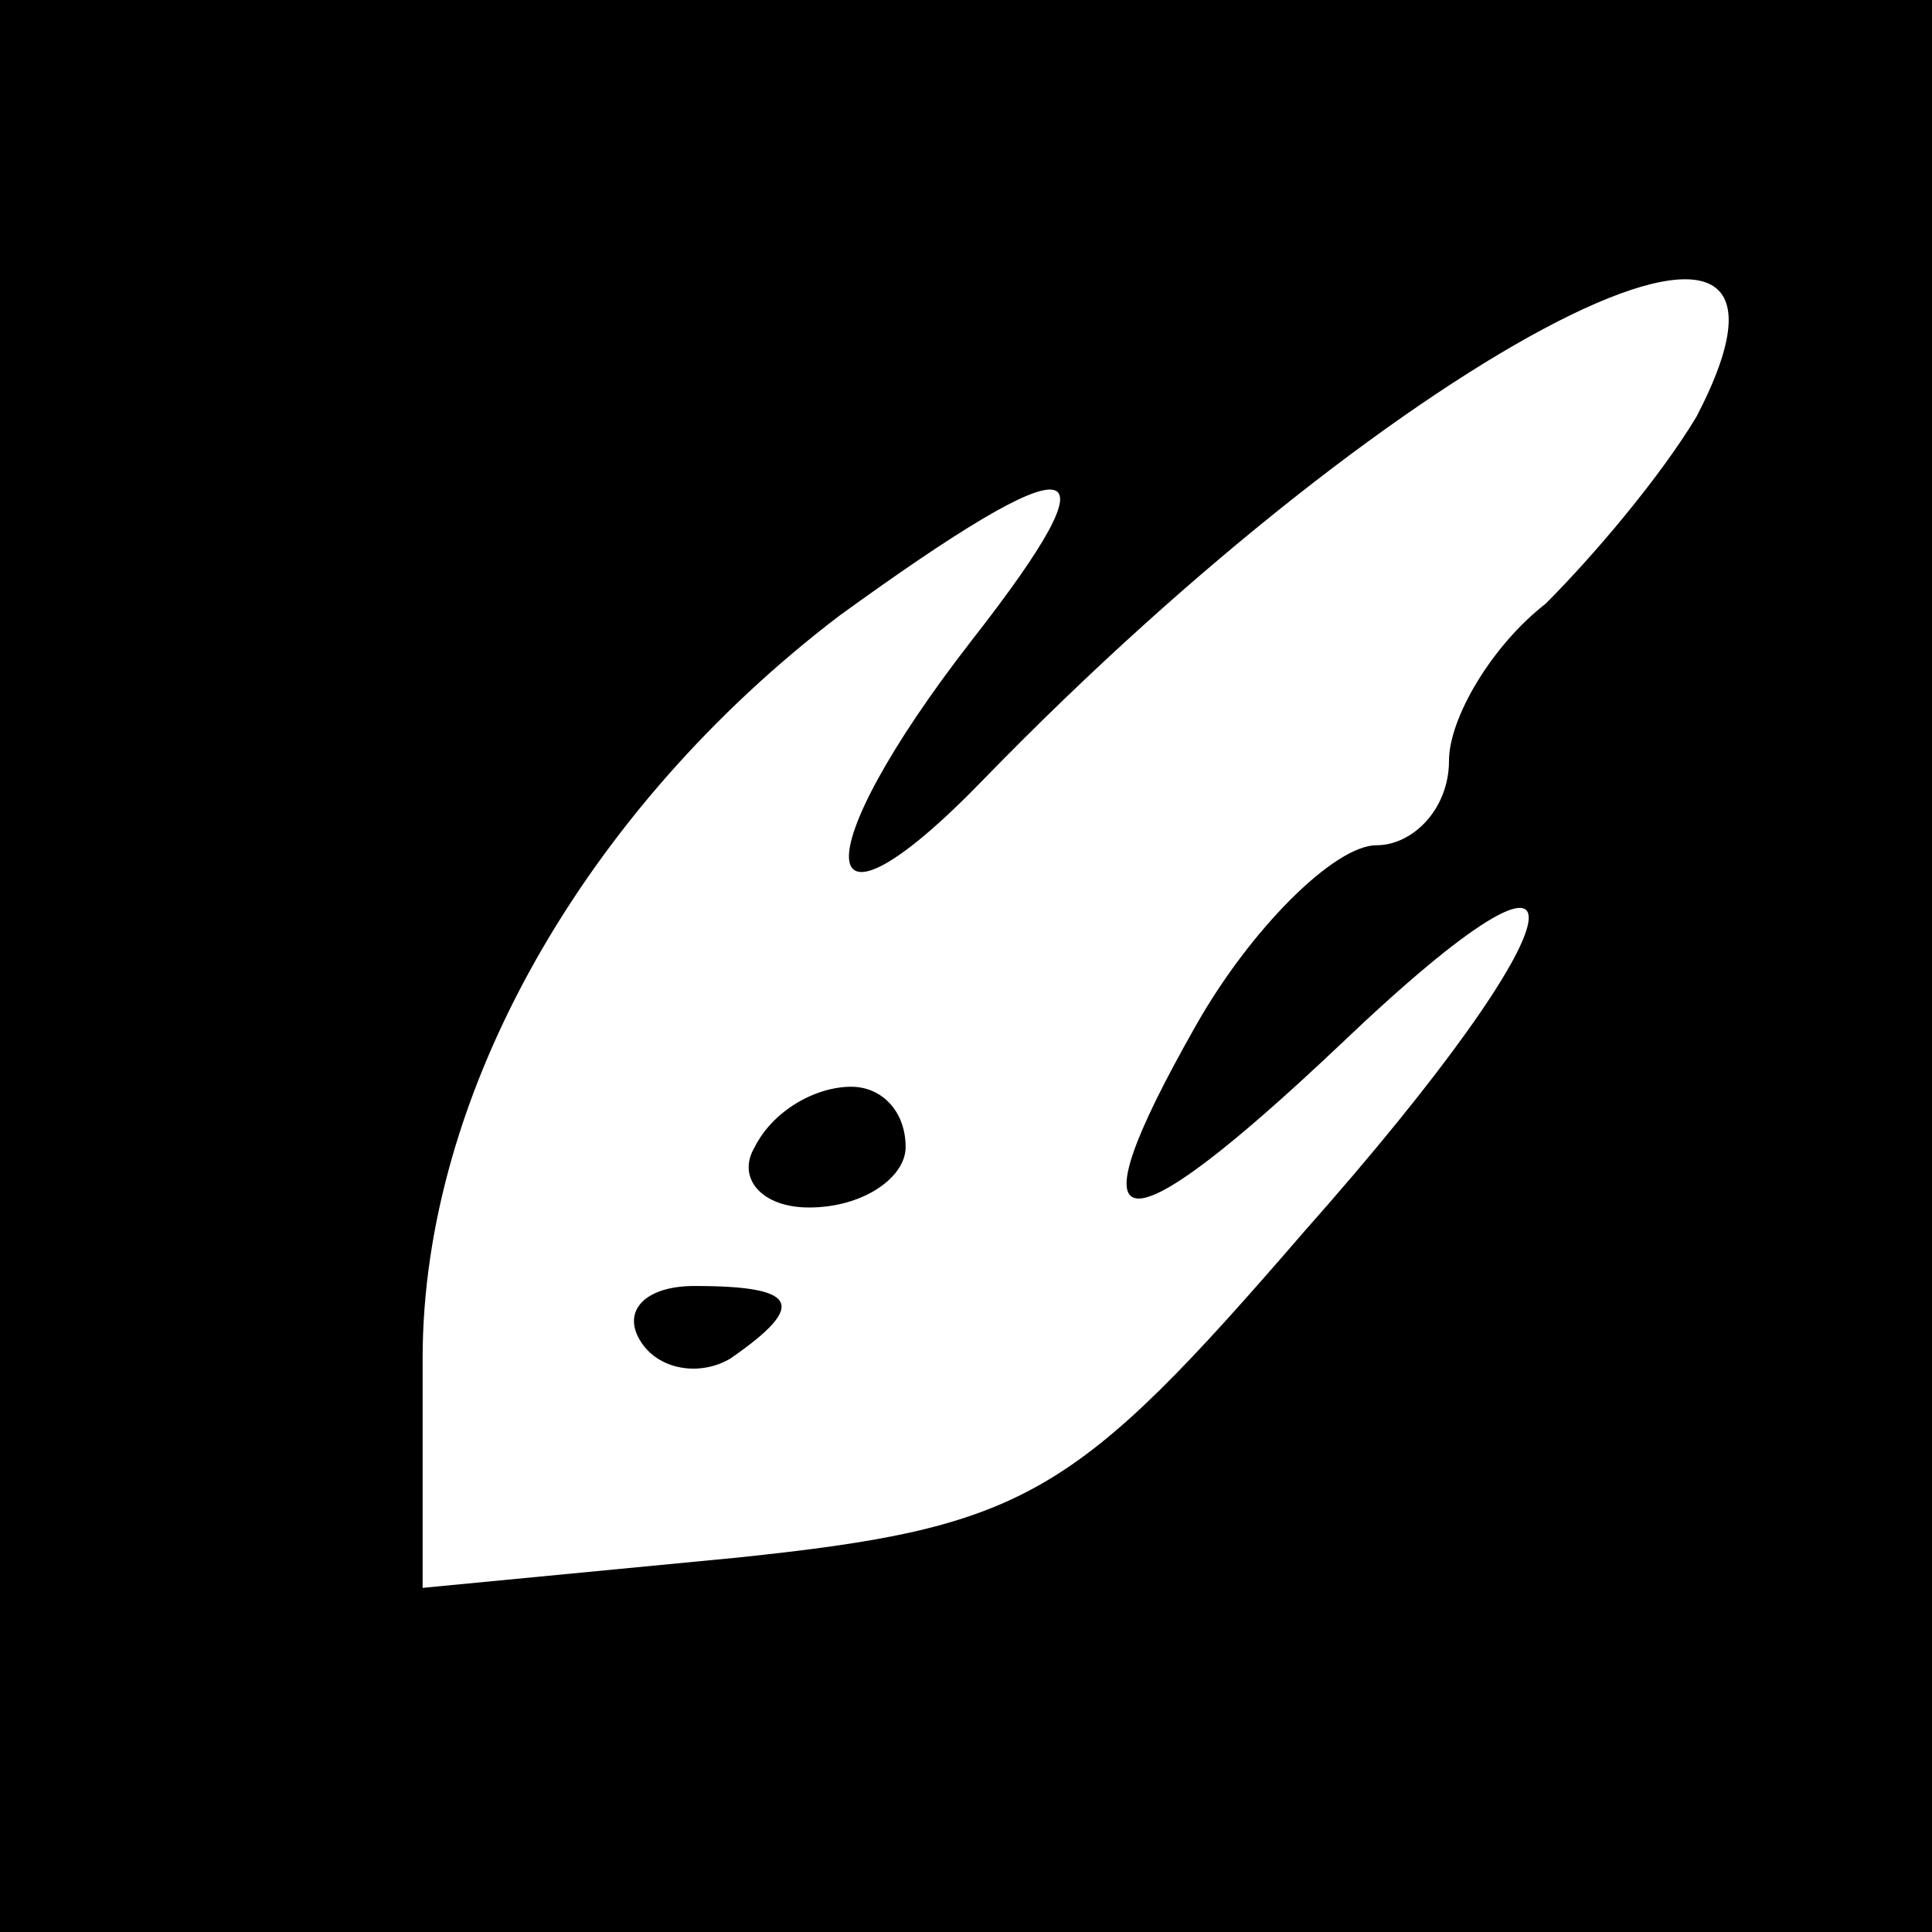 <?xml version="1.0" standalone="no"?>
<!DOCTYPE svg PUBLIC "-//W3C//DTD SVG 20010904//EN"
 "http://www.w3.org/TR/2001/REC-SVG-20010904/DTD/svg10.dtd">
<svg version="1.0" xmlns="http://www.w3.org/2000/svg"
 width="32pt" height="32pt" viewBox="0 0 32 32"
 preserveAspectRatio="xMidYMid meet">
<rect x="0" y="0" width="32" height="32" fill="#808080" stroke="none"/>
<g transform="translate(0,32) scale(0.1,-0.1)"
fill="#000000" stroke="none">
<path fill="#000000" stroke="none" d="M0 160 l0 -160 160 0 160 0 0 160 0
160 -160 0 -160 0 0 -160z"/>
<path fill="#ffffff" stroke="none" d="M281 251 c-6 -10 -17 -23 -25 -31 -9
-7 -16 -19 -16 -26 0 -8 -6 -14 -12 -14 -7 0 -21 -14 -30 -30 -21 -37 -13 -38
24 -3 44 42 41 22 -6 -31 -38 -44 -46 -49 -94 -54 l-52 -5 0 38 c0 44 27 91
69 123 40 29 47 28 22 -4 -28 -36 -27 -53 2 -23 70 72 144 110 118 60z"/>
<path fill="#000000" stroke="none" d="M125 130 c-3 -5 1 -10 9 -10 9 0 16 5
16 10 0 6 -4 10 -9 10 -6 0 -13 -4 -16 -10z"/>
<path fill="#000000" stroke="none" d="M106 98 c3 -5 10 -6 15 -3 13 9 11 12
-6 12 -8 0 -12 -4 -9 -9z"/>
</g>
</svg>
